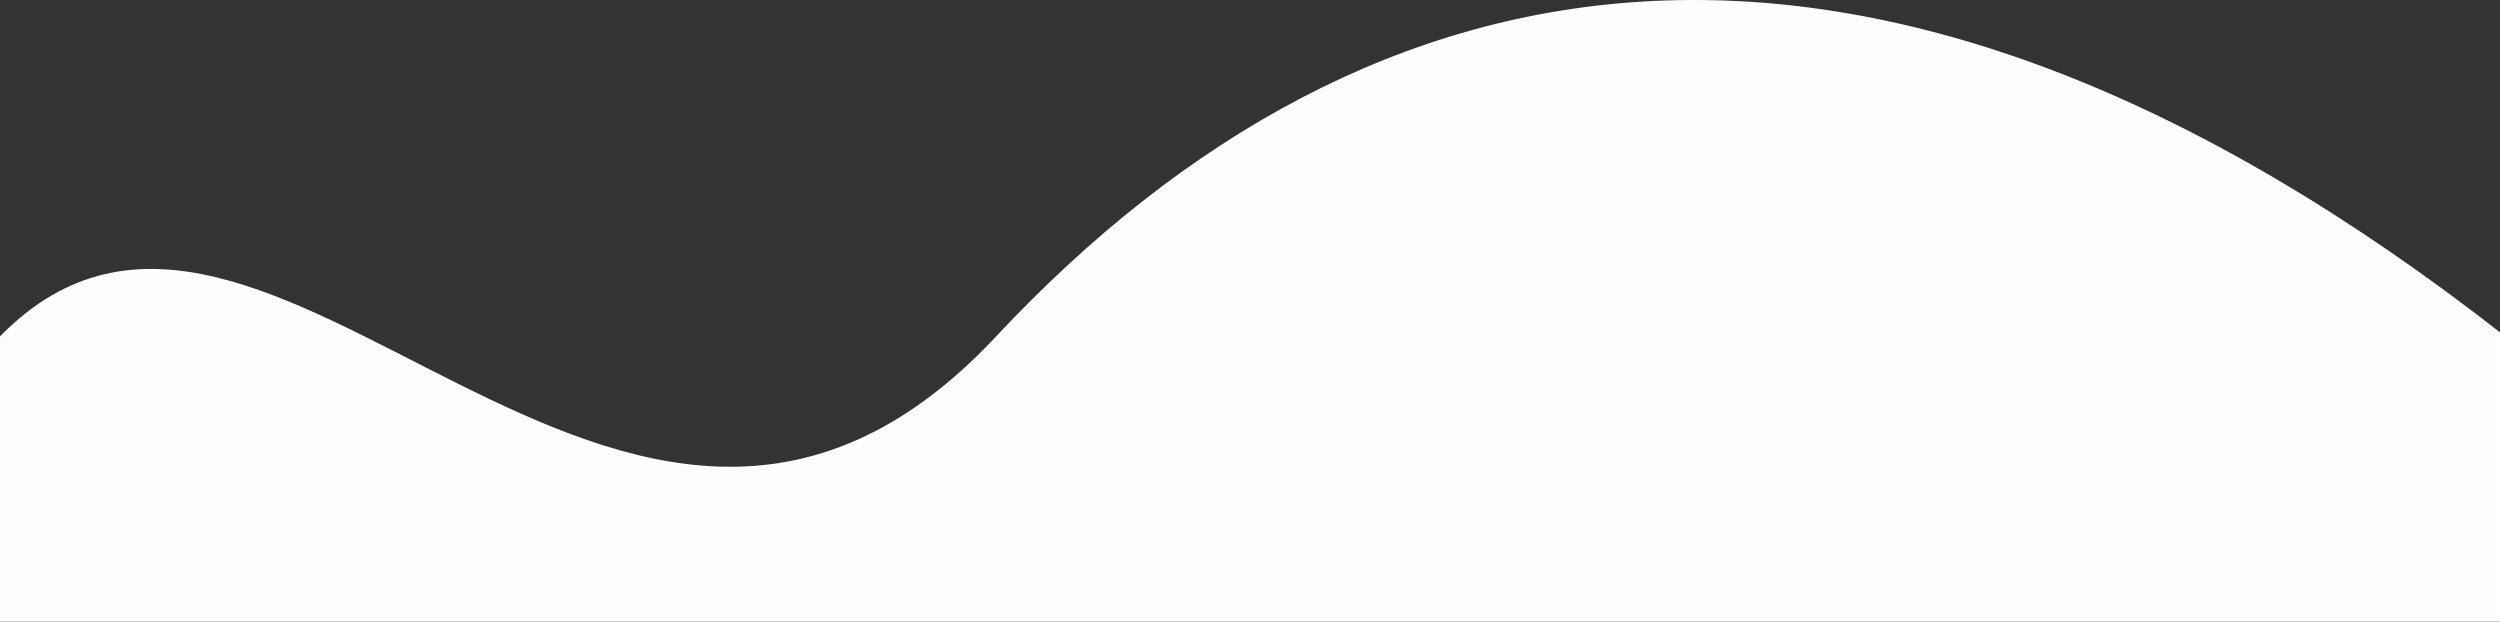 <svg width="1440" height="358" fill="none" xmlns="http://www.w3.org/2000/svg"><rect width="100%" height="100%" fill="#333333" stroke="none"/><path d="M573.783 193.761C358.238 424.102 154.142 36.22 0 193.761V358h1443V193.761c-363.76-284.919-653.671-230.34-869.217 0z" fill="#FDFFFC"/></svg>
